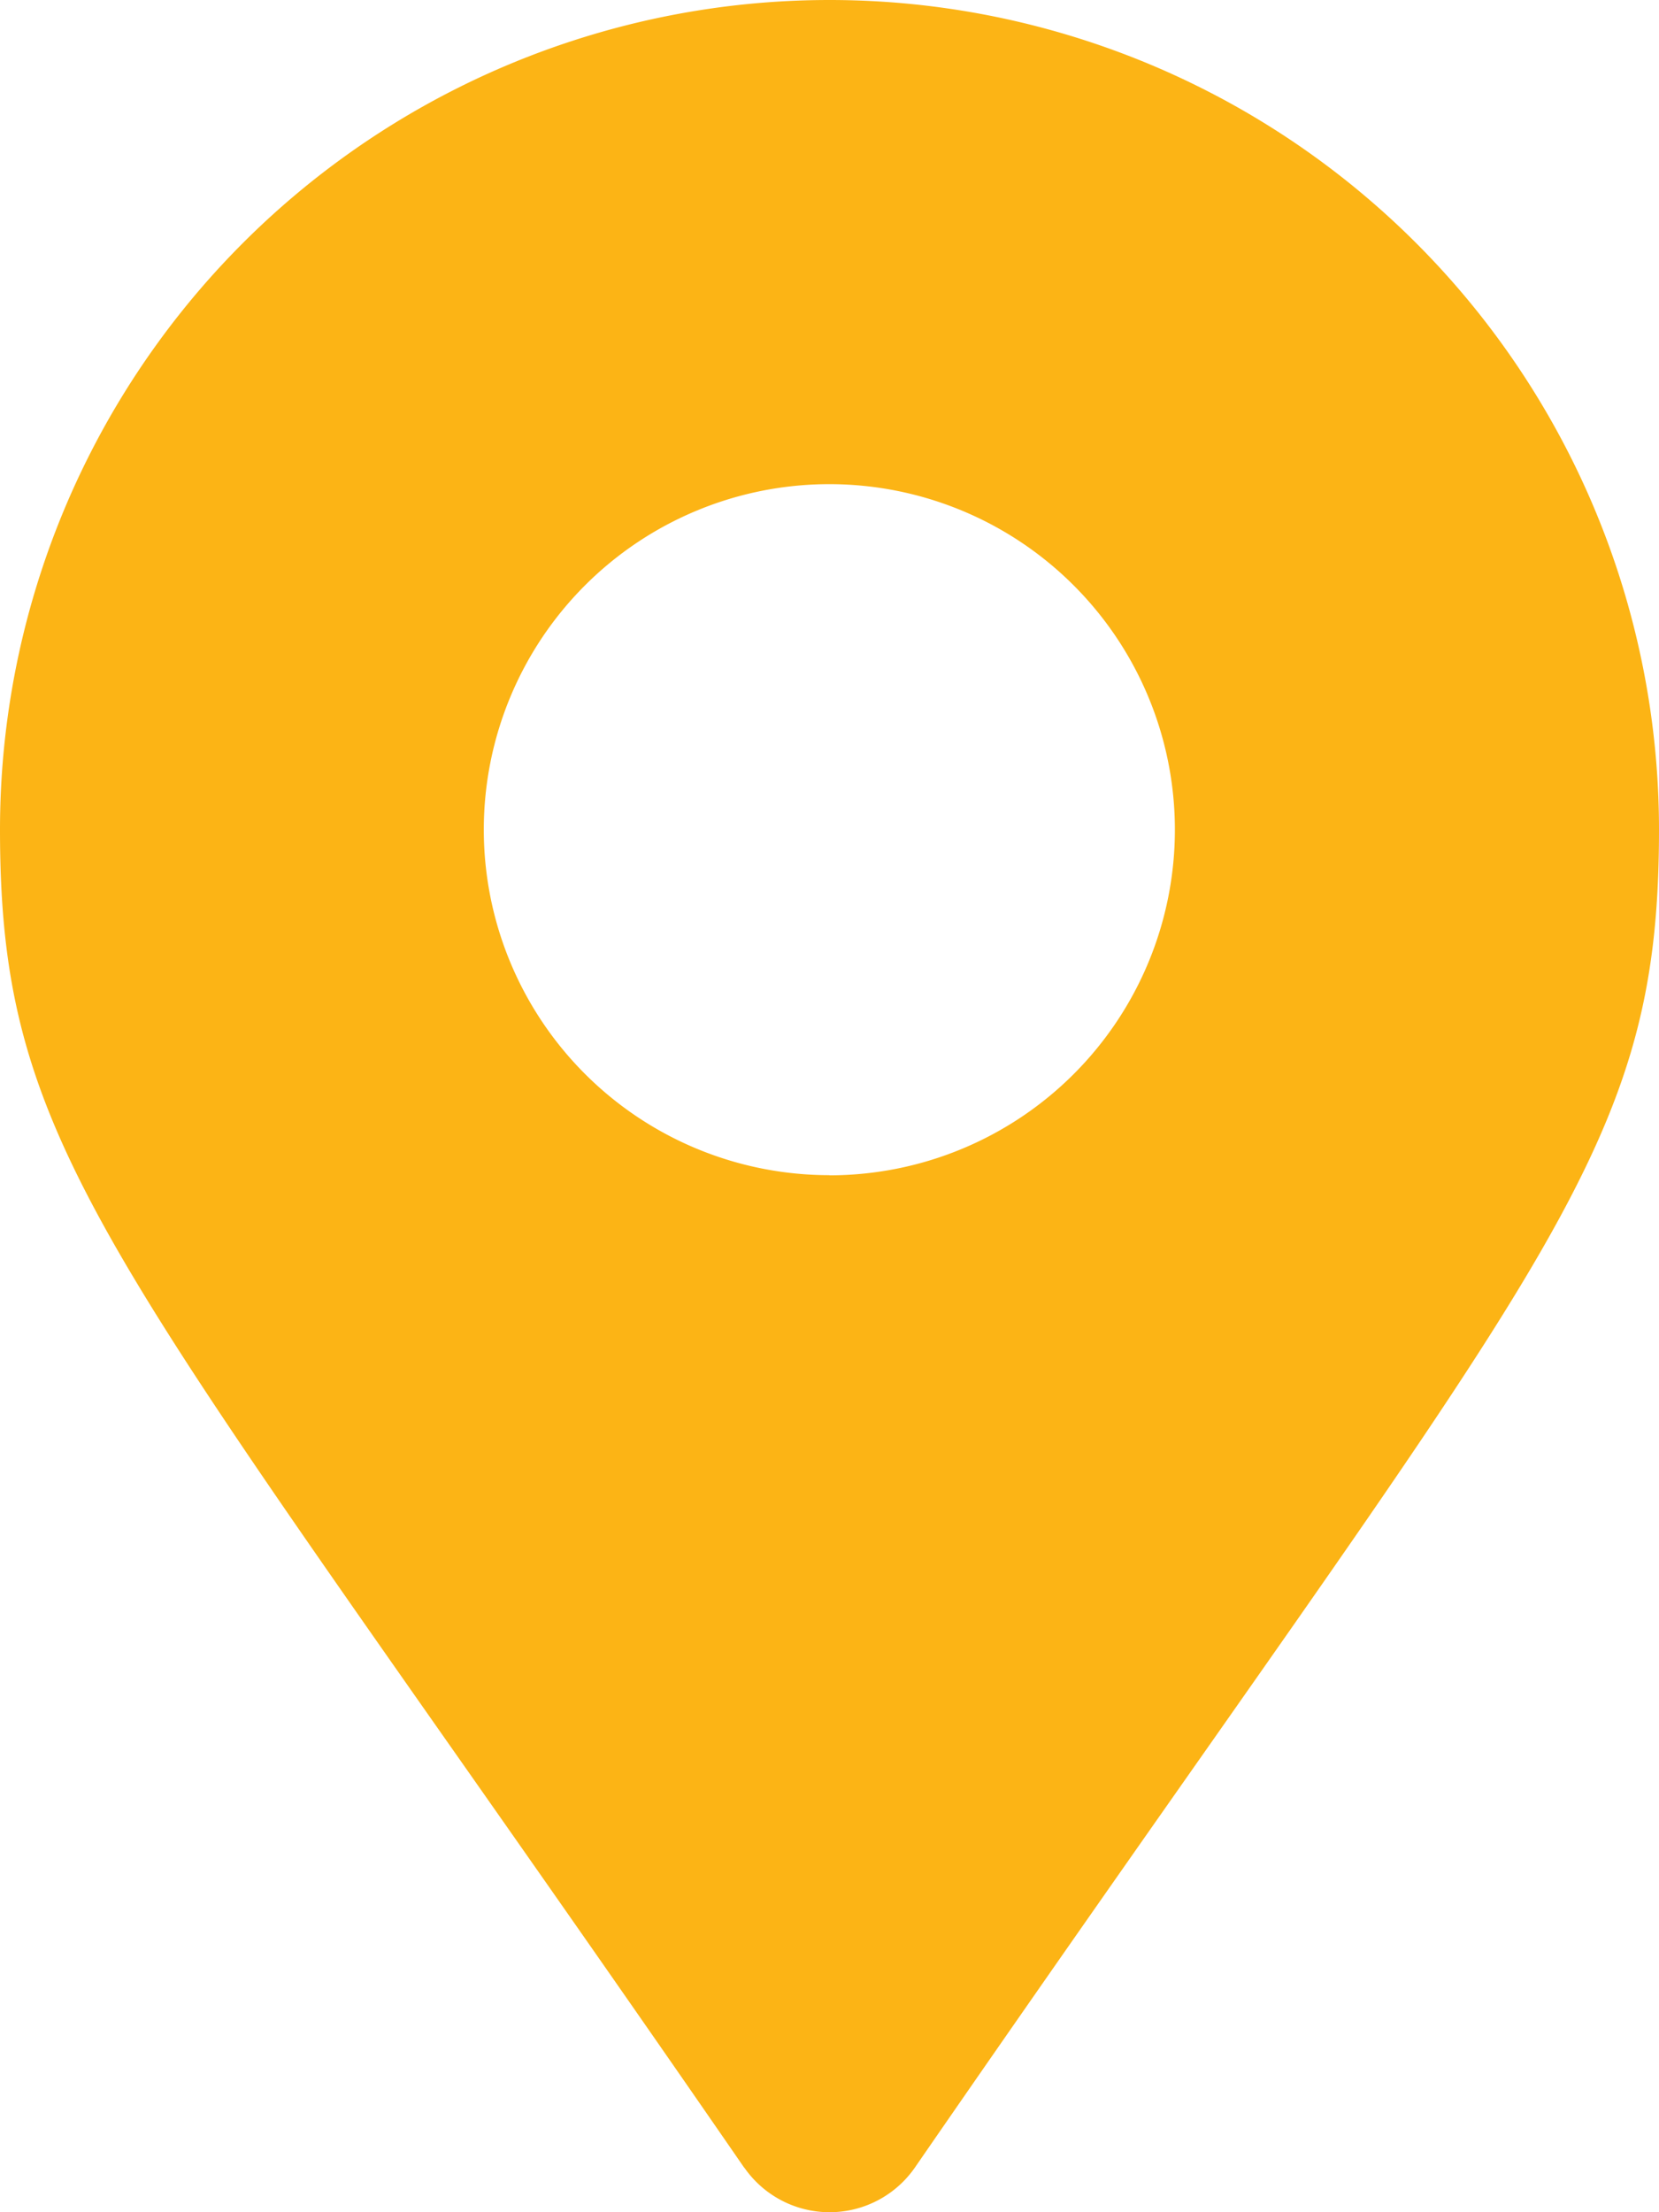 <svg xmlns="http://www.w3.org/2000/svg" width="10.5" height="14" viewBox="0 0 10.5 14">
  <path id="Icon_awesome-map-marker-alt" data-name="Icon awesome-map-marker-alt" d="M4.71,13.718C.737,7.958,0,7.367,0,5.25a5.25,5.25,0,0,1,10.5,0c0,2.117-.737,2.708-4.71,8.468a.657.657,0,0,1-1.079,0Zm.54-6.28A2.187,2.187,0,1,0,3.062,5.25,2.187,2.187,0,0,0,5.25,7.437Z" fill="#fcb415"/>
</svg>
